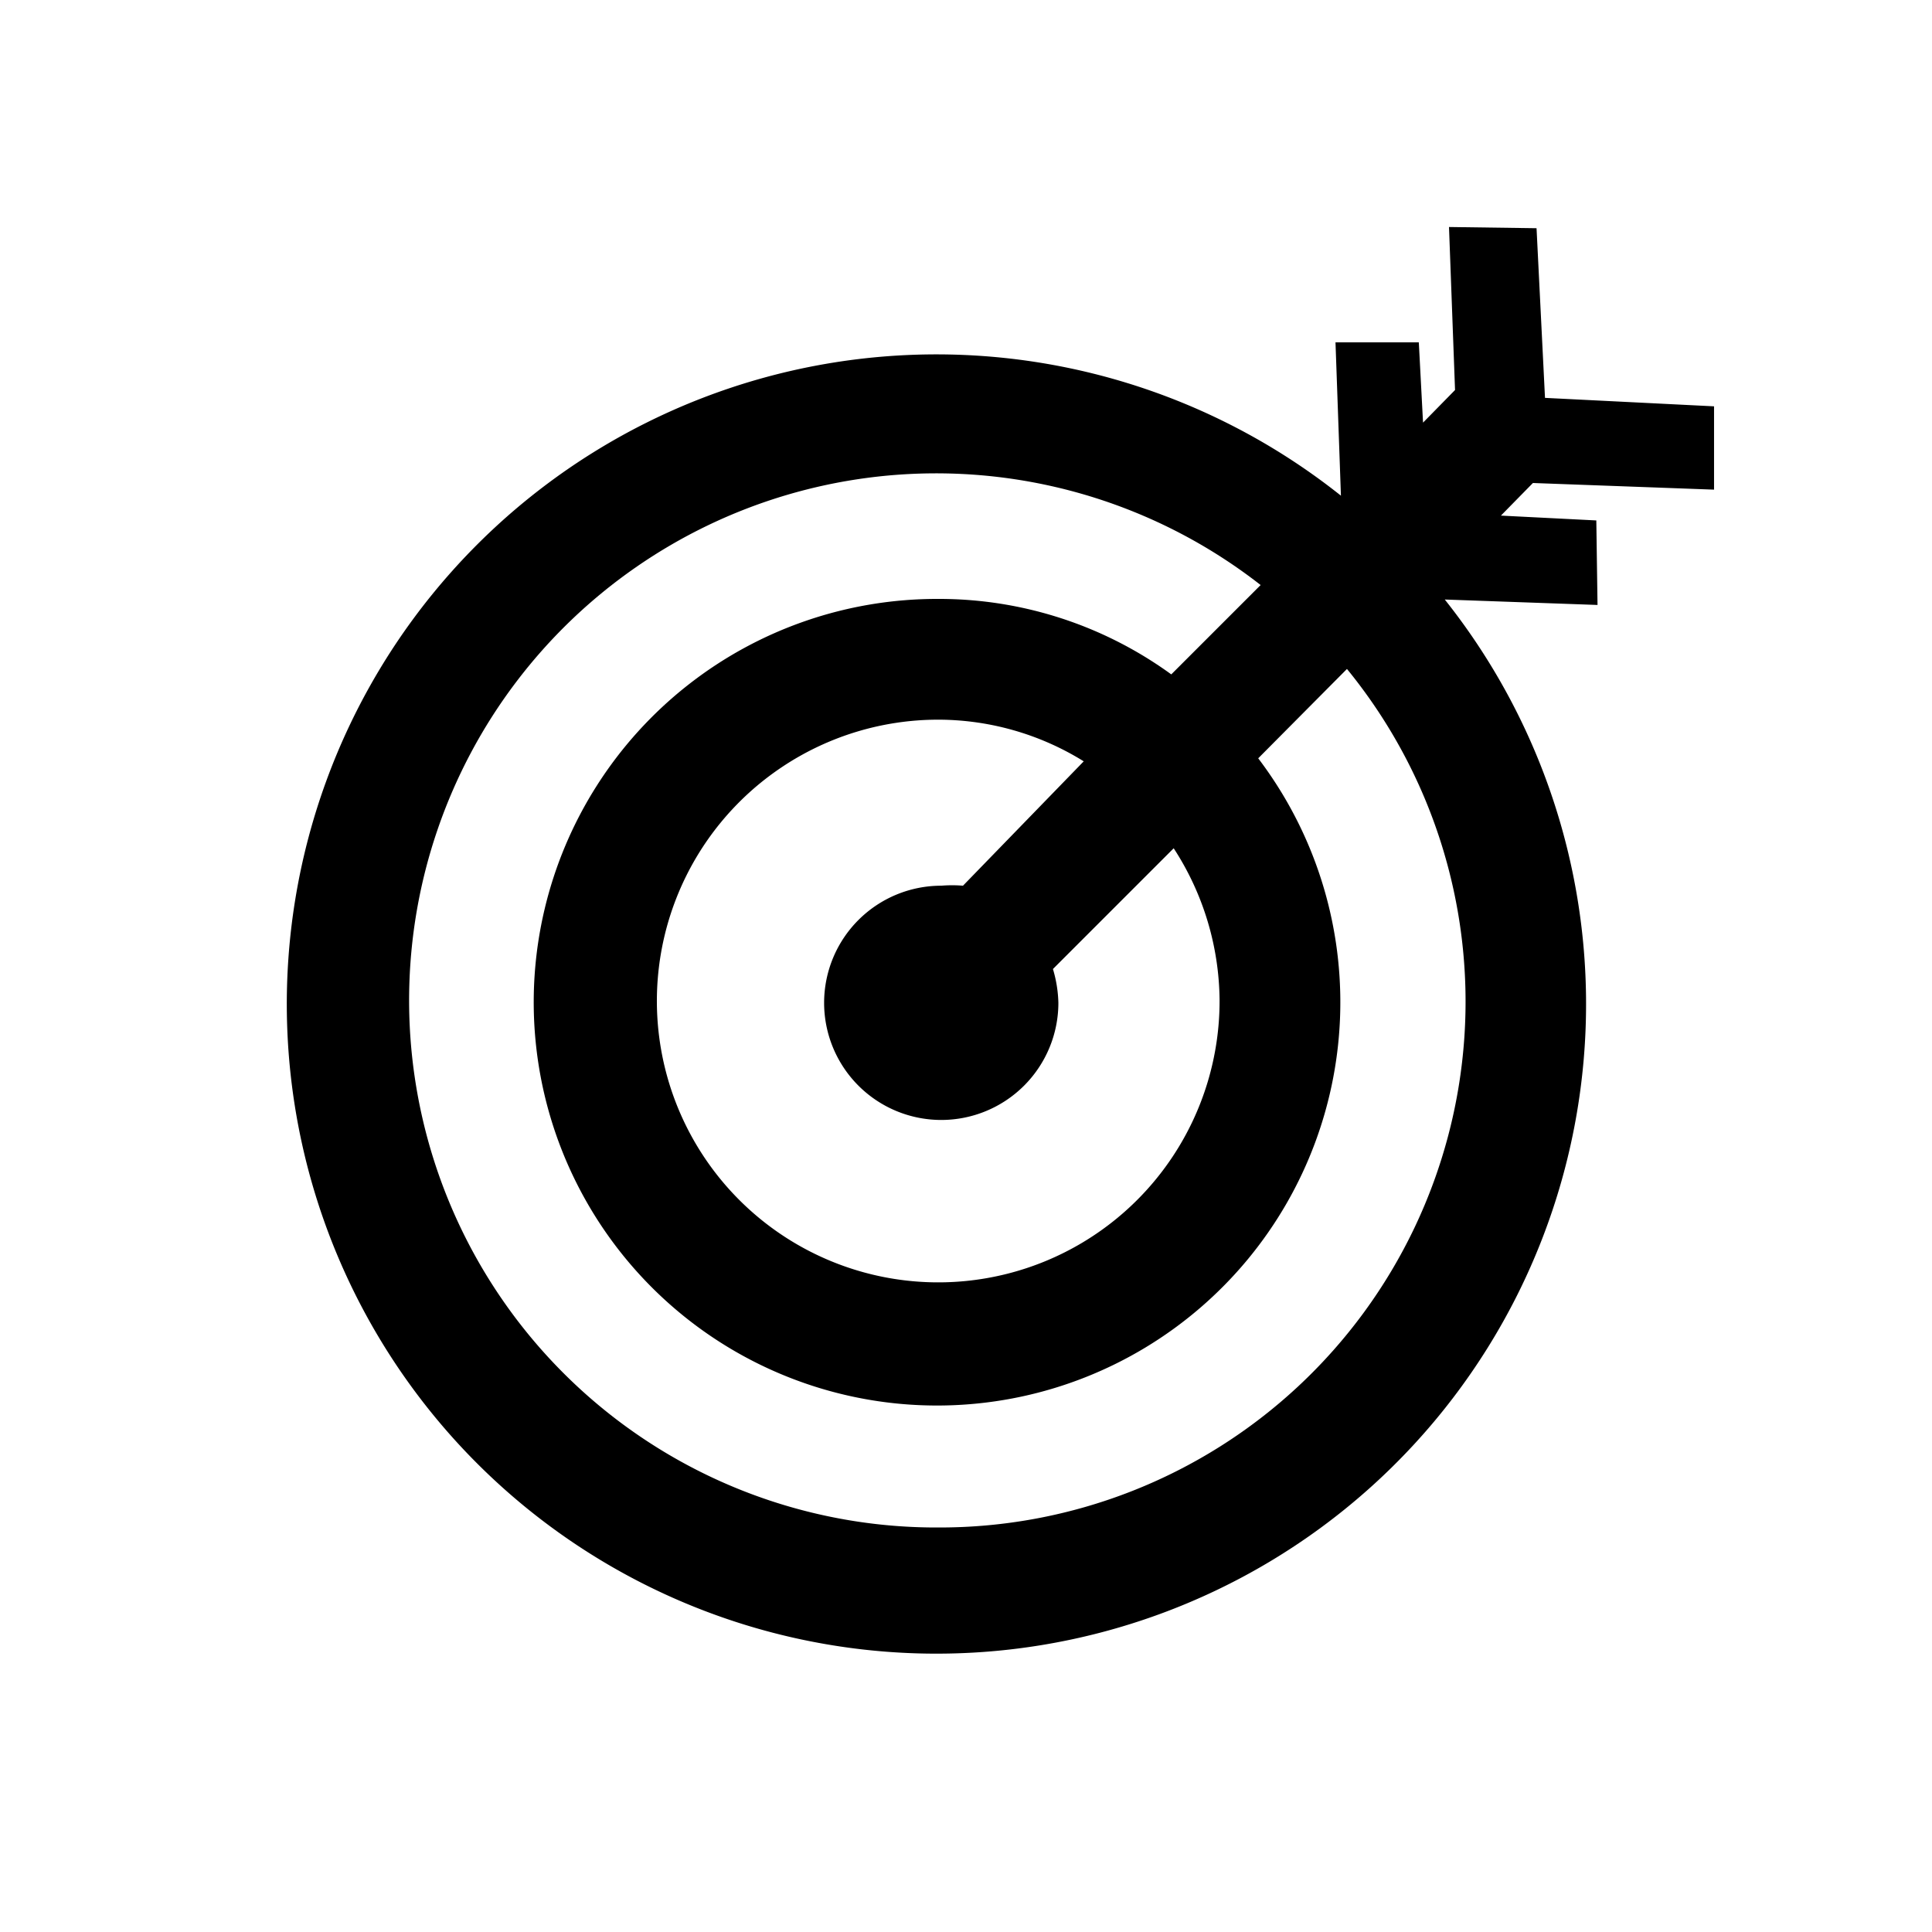 <svg xmlns="http://www.w3.org/2000/svg" viewBox="0 0 32 32"><path d="m26.44 8.62-1.58-.08.53-.54 3 .11V6.73l-2.8-.14-.14-2.81L24 3.76l.1 2.7-.53.54-.07-1.33h-1.38l.09 2.54a10.76 10.76 0 1 0 1.72 1.72l2.53.09zM15.54 25.3a8.73 8.73 0 1 1 5.34-15.61l-1.48 1.48a6.54 6.54 0 0 0-3.86-1.25 6.68 6.68 0 1 0 5.3 2.64l1.47-1.48a8.71 8.71 0 0 1-6.77 14.22zm4.66-8.73a4.66 4.66 0 1 1-4.66-4.65 4.58 4.58 0 0 1 2.41.69l-2 2.06a2.2 2.2 0 0 0-.36 0 1.94 1.94 0 1 0 1.94 1.94 2.11 2.11 0 0 0-.09-.56l2-2a4.68 4.68 0 0 1 .76 2.52z"/></svg>